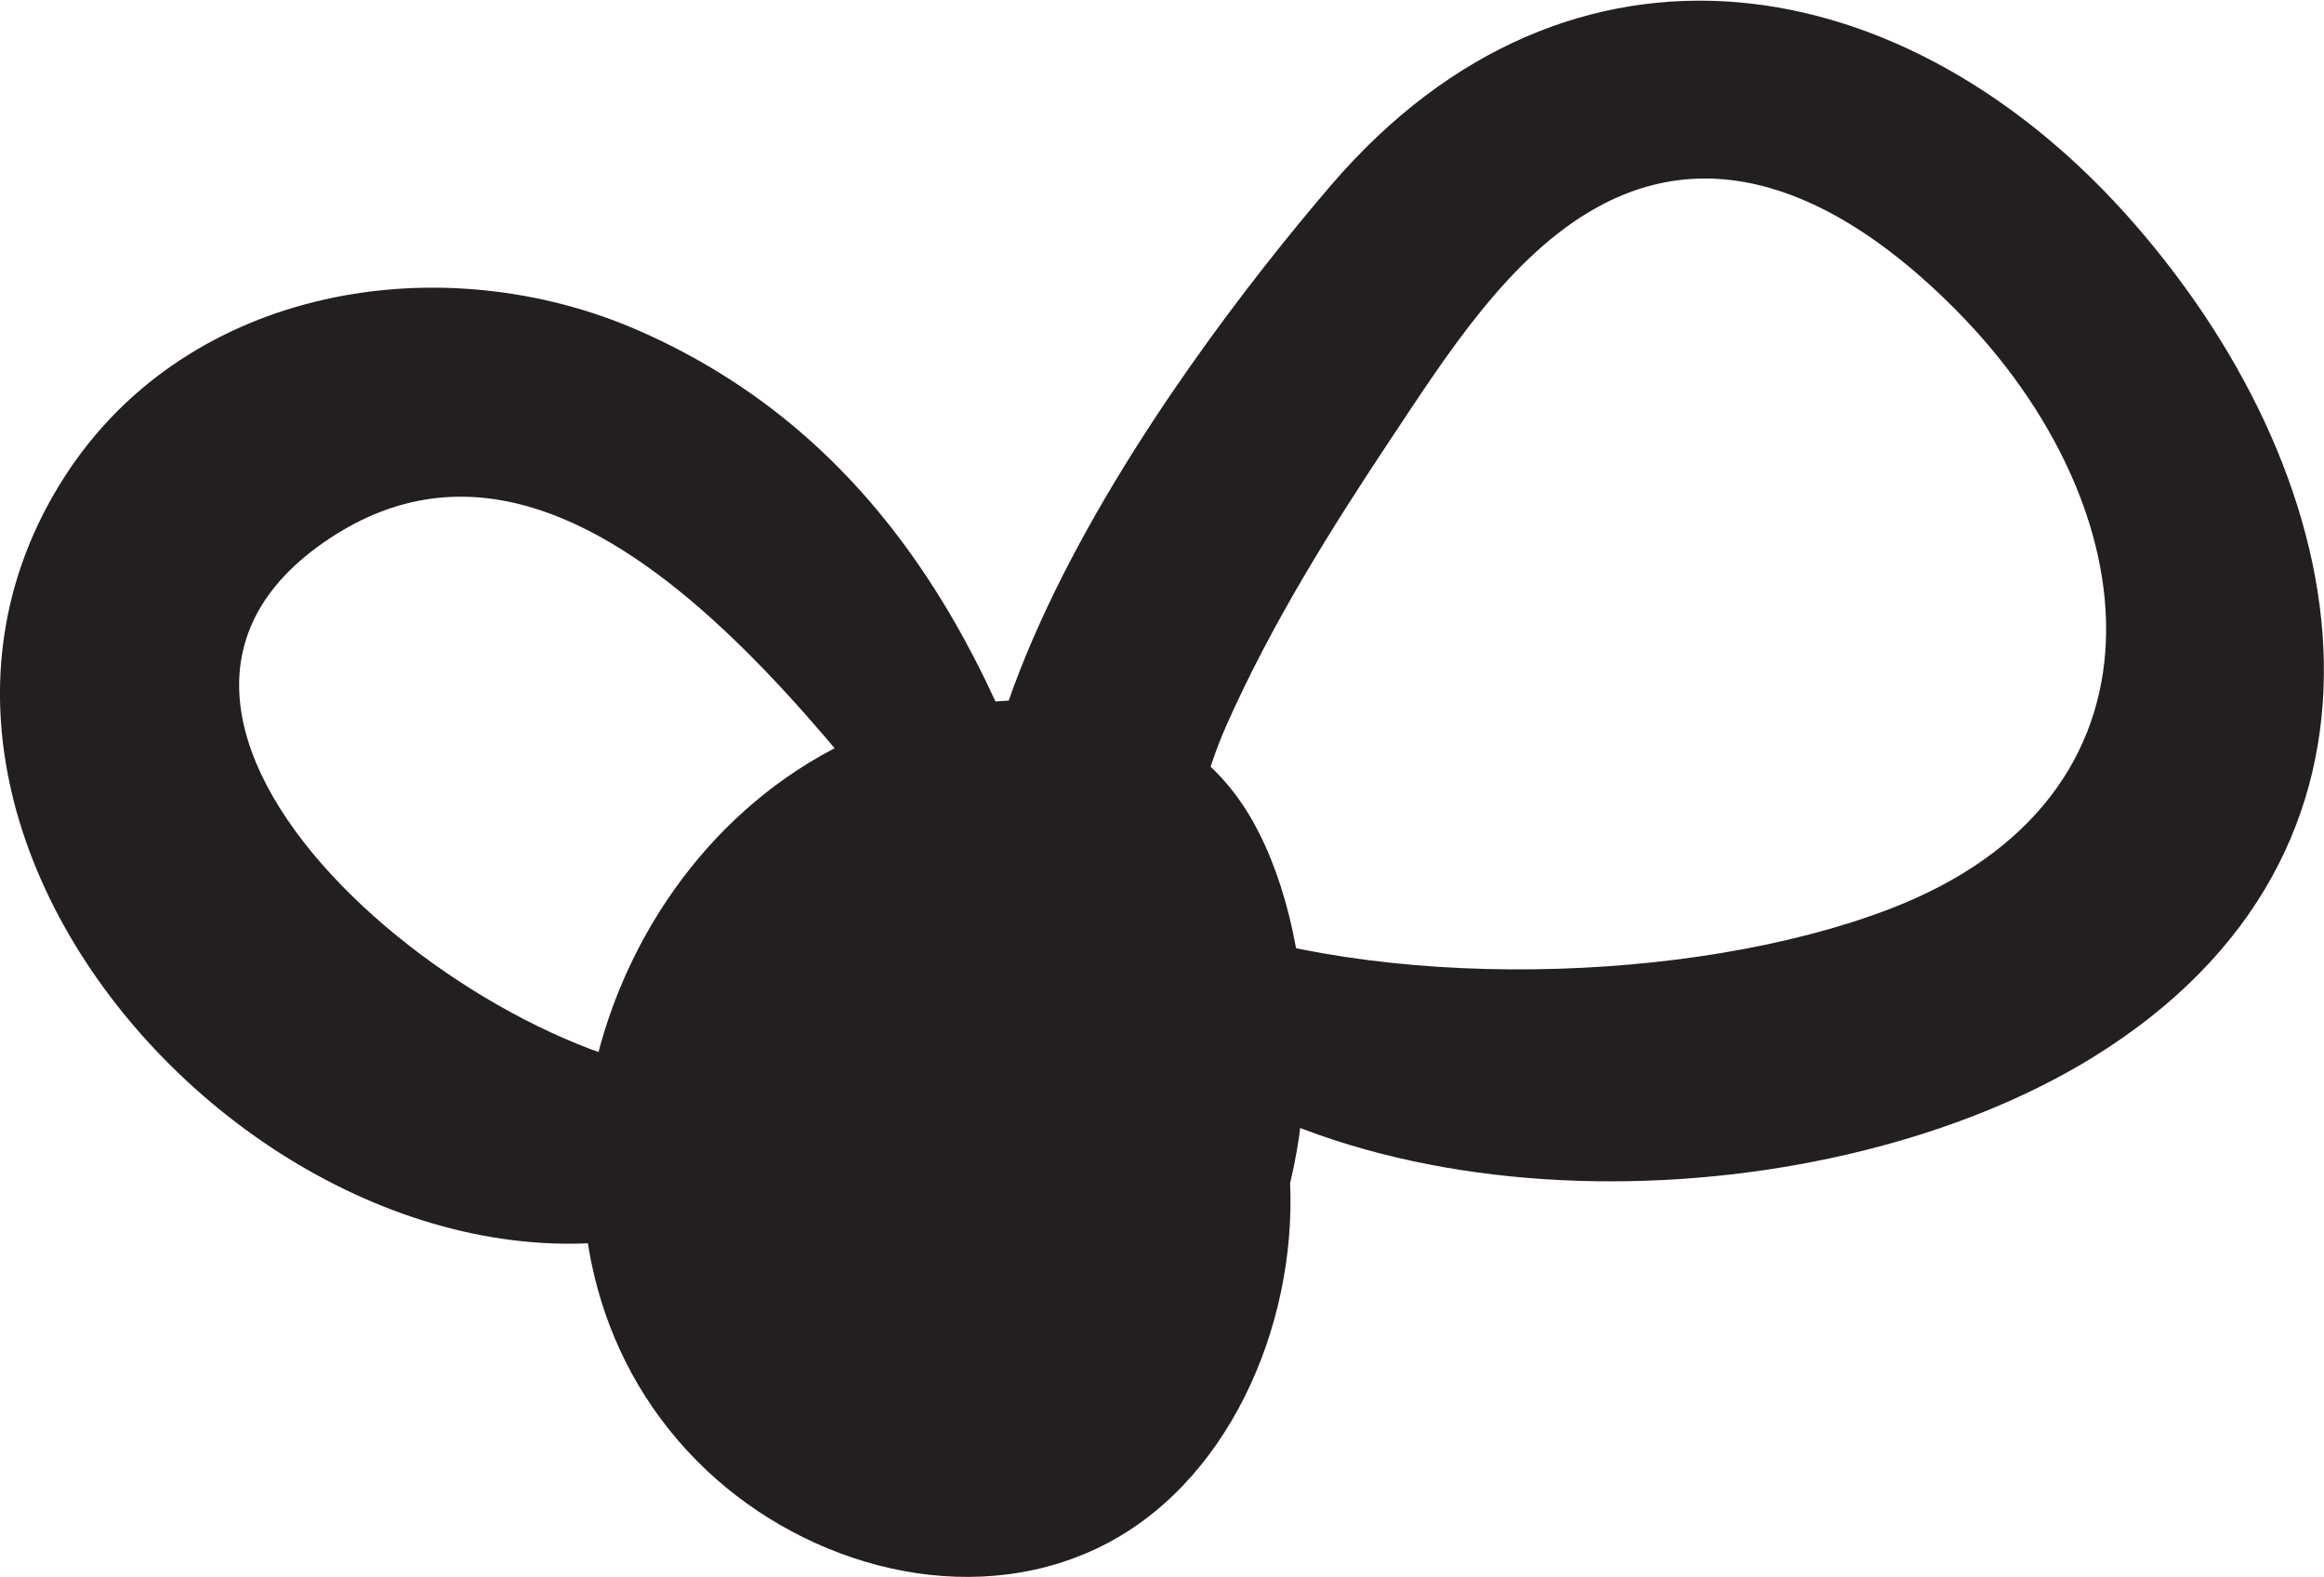 <?xml version="1.0" encoding="UTF-8"?>
<svg id="Layer_2" data-name="Layer 2" xmlns="http://www.w3.org/2000/svg" viewBox="0 0 81.62 55.38">
  <defs>
    <style>
      .cls-1 {
        fill: #231f20;
        stroke-width: 0px;
      }
    </style>
  </defs>
  <g id="Layer_1-2" data-name="Layer 1">
    <g>
      <path class="cls-1" d="m33.74,39.12c-.11,1.69-.06-.5.57.23.15.18.41.4.61.66.72.97.51,4.18-.45,4.9-1.62,1.22-3.57-2.26-3.44-3.97.11-1.39.82-2.77,1.76-3.77.2-.21,1.83-1.28,1.94-1.46.23-.08.46-.16.69-.24.66-.15.4-.52-.76-1.13.17-.09-.05,5.64-.14,5.5l2,.49c-.16-.24-.23-.5-.2-.78.49-.79.63-3.05.86-4.02l-6.89,3.91-.82-.49c.51,2.73,3.87,2.95,5.64,1.49,2.9-2.39,2.98-6.04,1.51-9.23-2.25-4.86-8.67-2.64-10.24,1.34-2.17,5.49-2.07,12.35,3.12,16.1,4.85,3.5,11.28,1.58,14.32-3.37,2.65-4.31,2.66-11.99.2-16.41-2.97-5.33-10.02-5.07-14.78-2.56-8.97,4.73-12.13,18.03-4.43,25.31,3.57,3.37,9.14,4.91,13.71,2.75s7.01-7.76,6.79-12.83c-.24-5.65-4.03-11.58-10.12-11.95-5.4-.32-10.69,3.88-10.38,9.52s8.55,5.74,8.93,0h0Z"/>
      <path class="cls-1" d="m26.15,37.71c-7.39,1.13-24.36-11.63-15.01-18.5s18.73,8.08,23.63,13.84c1.07,1.26,3.14-.09,2.7-1.57-2.47-8.46-6.51-16.12-15.01-19.86-6.92-3.04-15.83-1.6-20.16,5.07-9.26,14.28,11.51,33.58,25.42,24.75,2.06-1.31.65-4.07-1.57-3.73h0Z"/>
      <path class="cls-1" d="m39.32,35.75c8.26,7.72,24.93,7.09,34.19,1.37,11.68-7.22,9.44-20.08,1.47-29.24s-19.82-11.18-28.23-1.38c-5.53,6.45-17.63,22.66-10.21,31.08.82.93,2.59.7,3.15-.41,1.84-3.64,1.7-7.91,3.39-11.72,1.58-3.55,3.65-6.86,5.8-10.09,1.9-2.85,4.12-6.38,7.23-8.09,4.67-2.57,9.23.23,12.58,3.61,6.87,6.92,7.97,17.11-2.36,21.05-6.95,2.65-17.99,2.9-24.9.18-2.07-.81-3.63,2.23-2.12,3.64h0Z"/>
    </g>
  </g>
</svg>